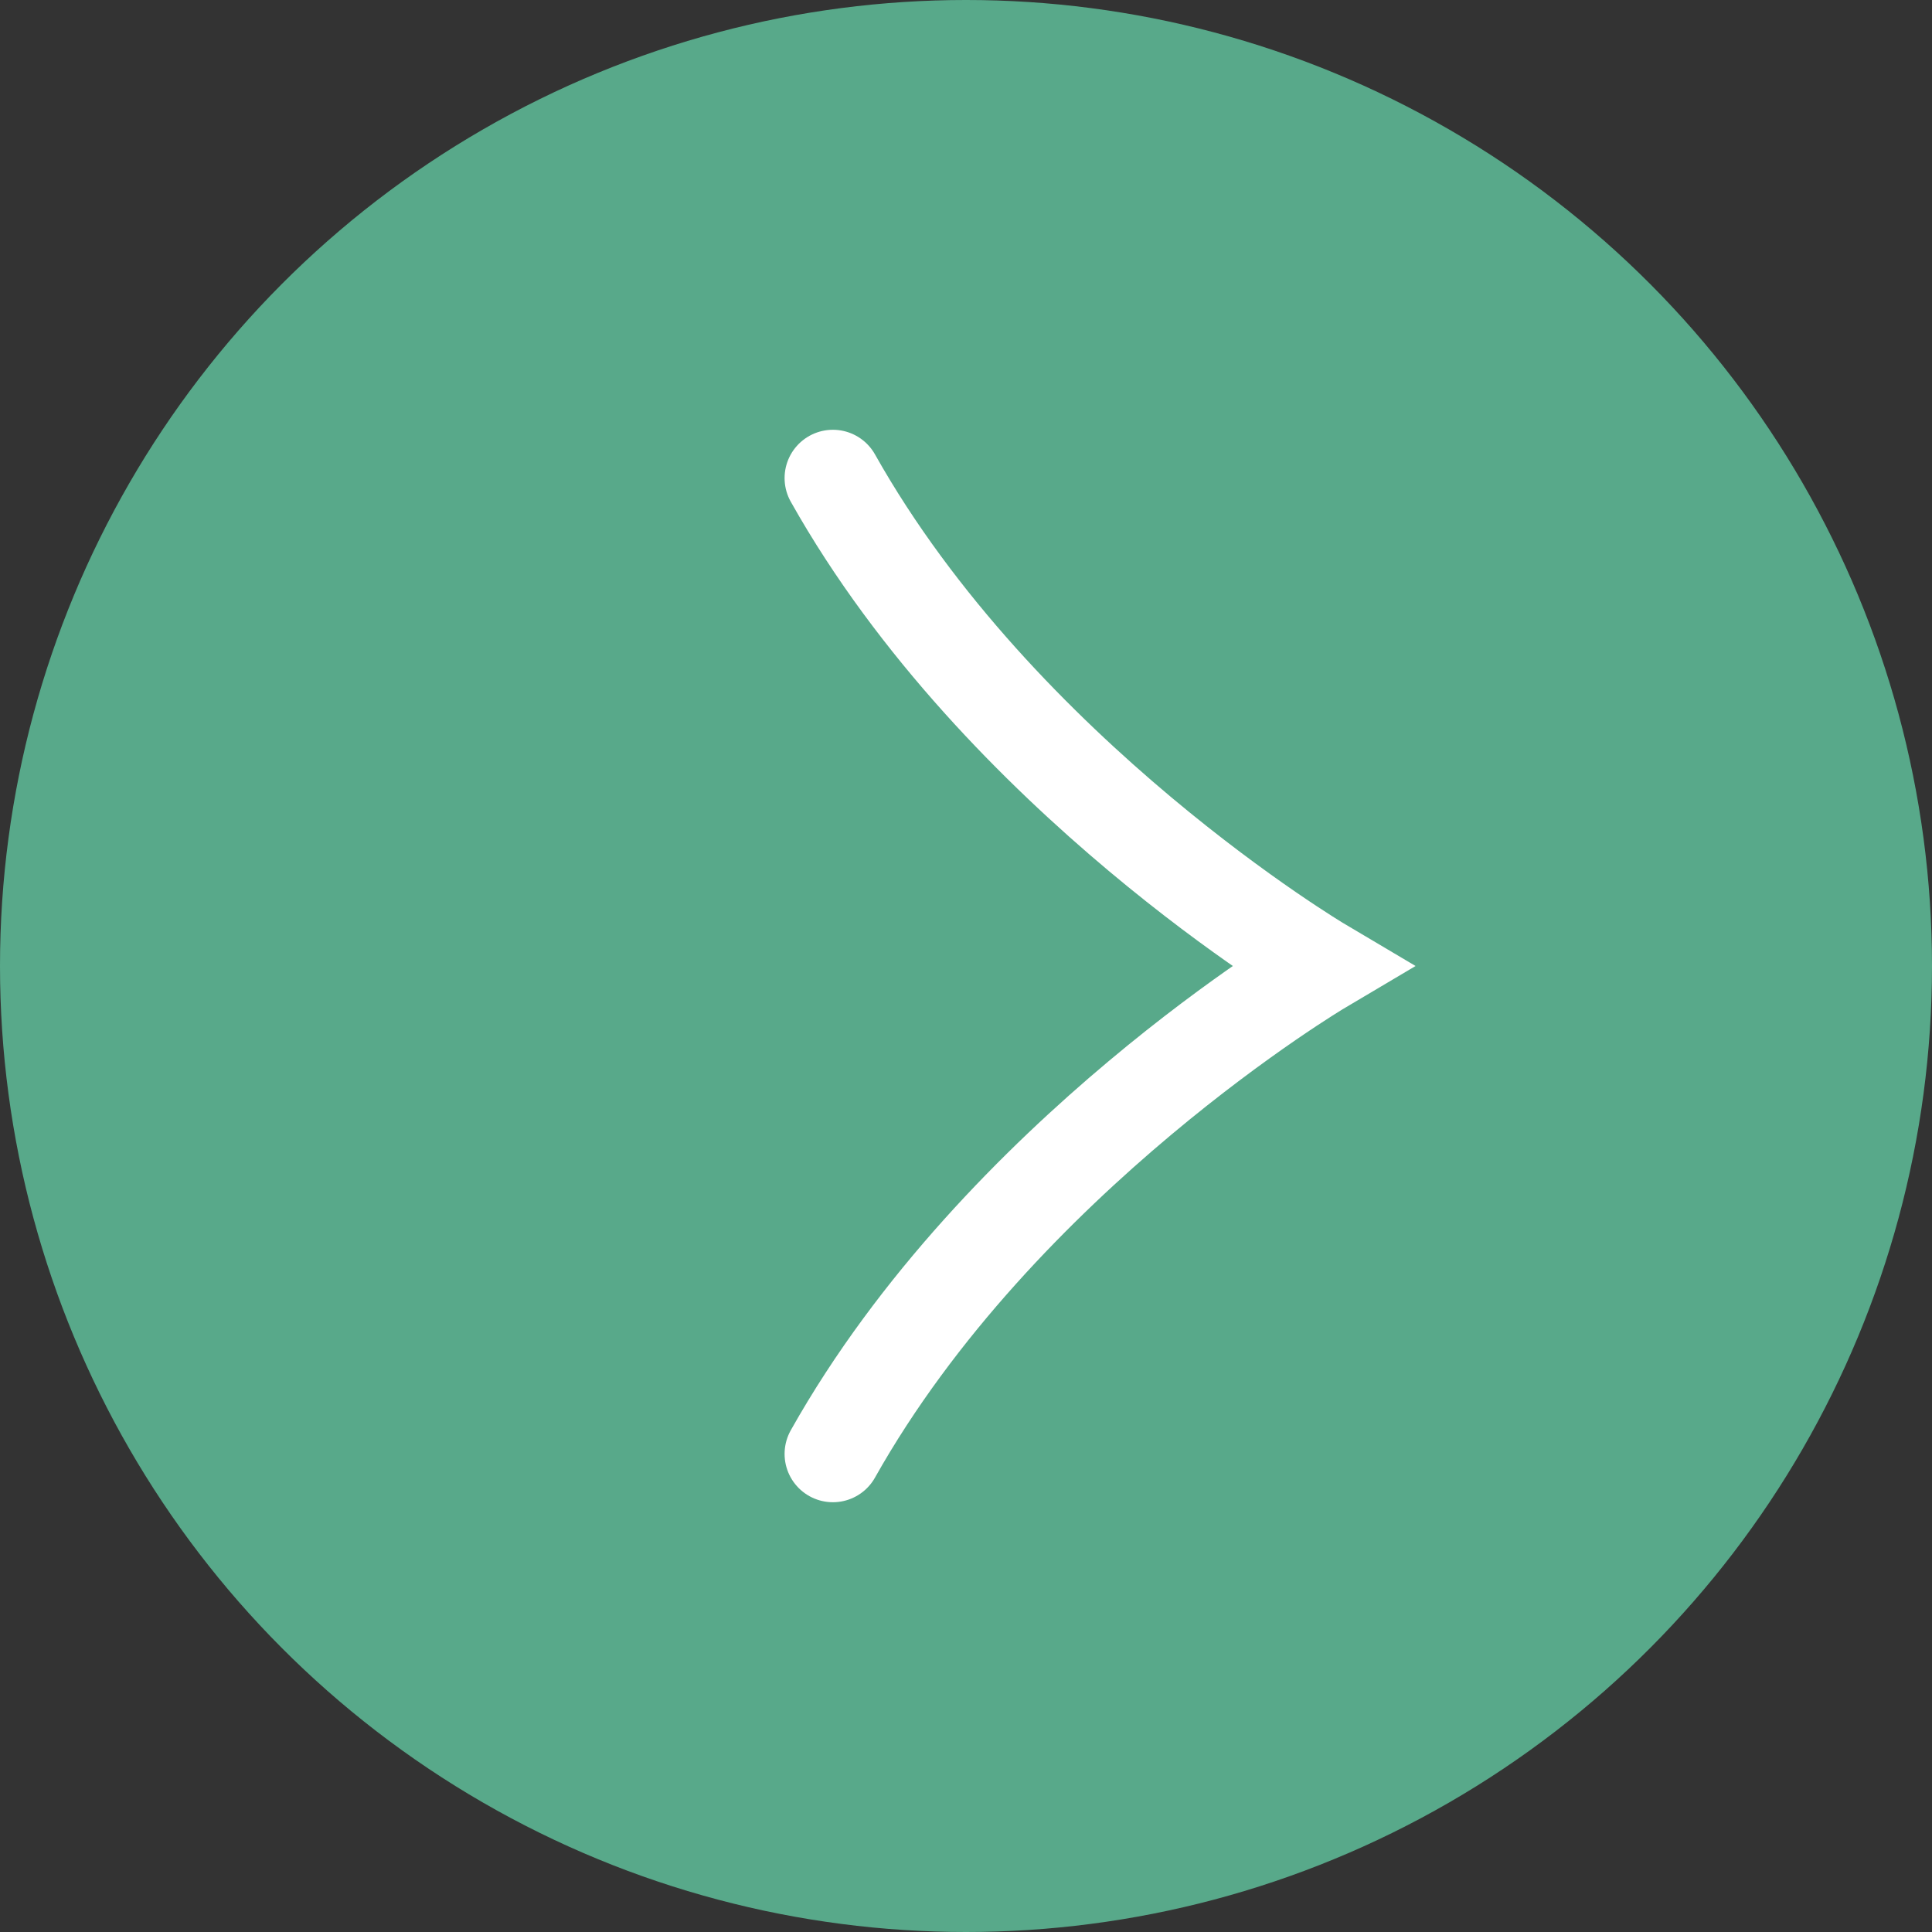 <svg width="40" height="40" viewBox="0 0 40 40" fill="none" xmlns="http://www.w3.org/2000/svg">
<rect x="0" y="0" width="40" height="40" fill="#333333" stroke="none"/>
<circle cx="20" cy="20" r="20" transform="matrix(1 0 0 -1 0 40)" fill="#58A98A"/>
<path d="M17.244 30.102C20.714 23.929 27.346 20 27.346 20C27.346 20 20.714 16.071 17.244 9.898" stroke="white" stroke-width="2" stroke-linecap="round"/>
</svg>
